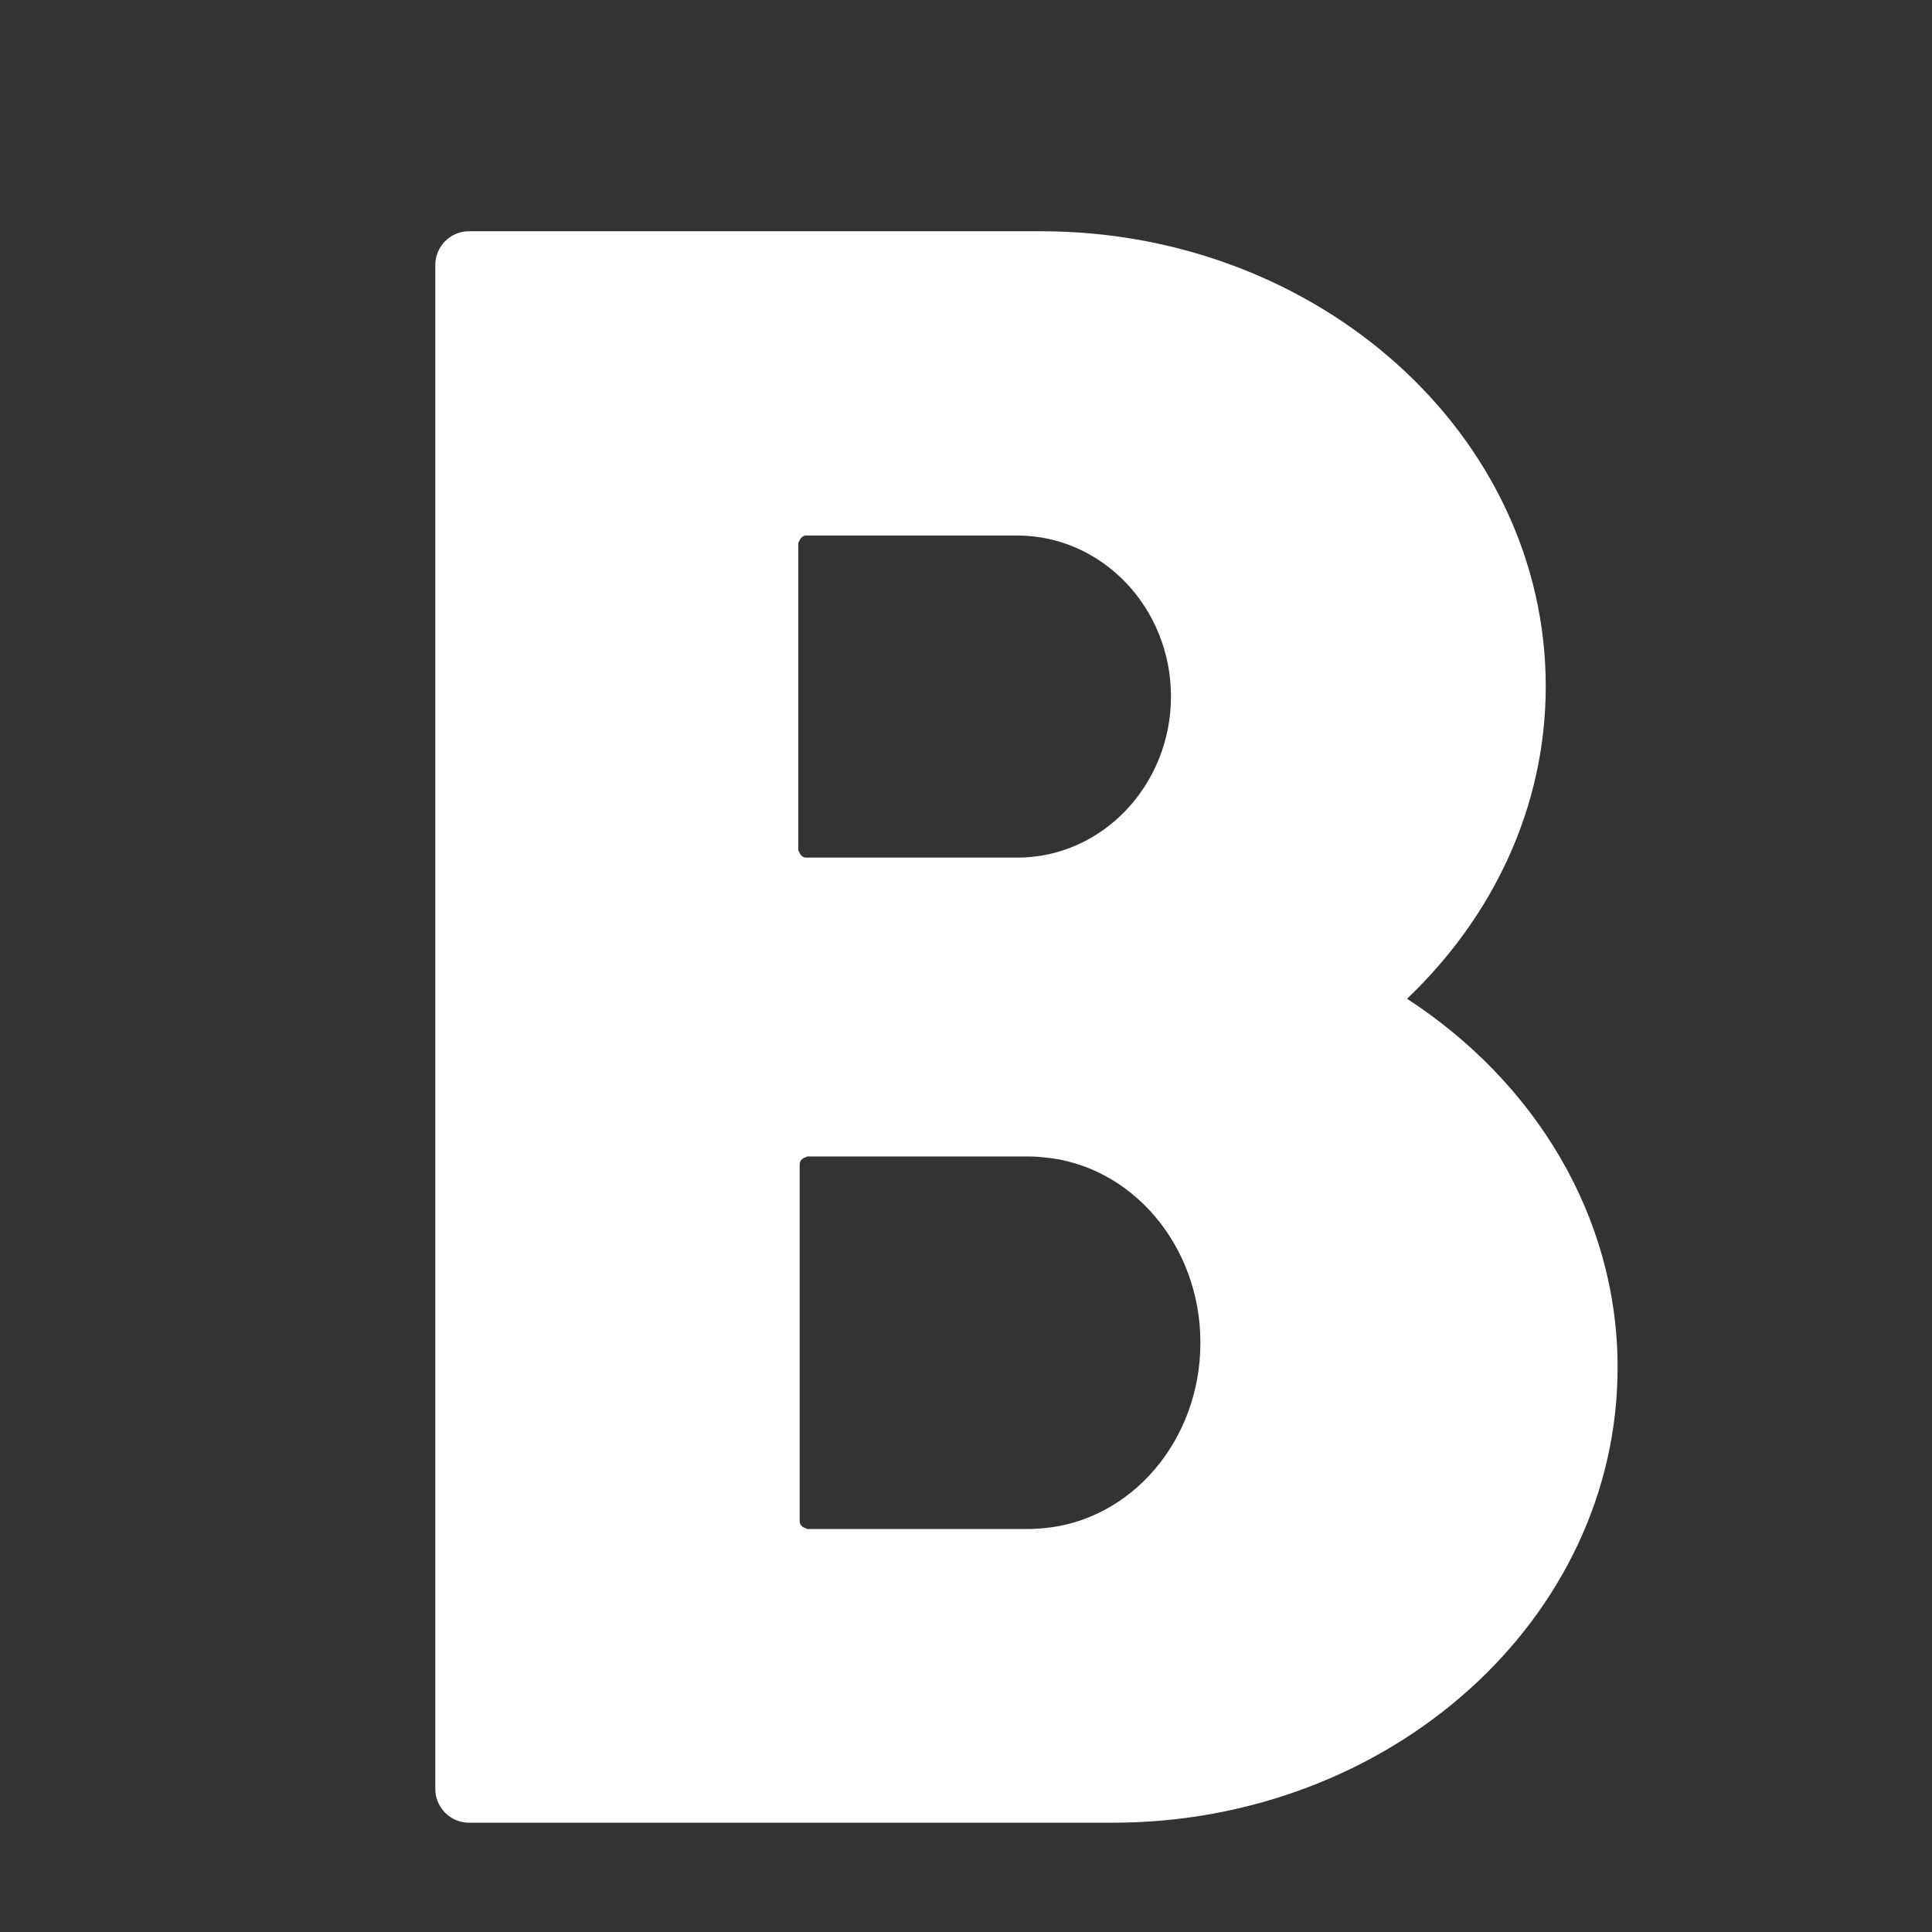<!DOCTYPE svg PUBLIC "-//W3C//DTD SVG 1.1//EN" "http://www.w3.org/Graphics/SVG/1.1/DTD/svg11.dtd">
<!-- Uploaded to: SVG Repo, www.svgrepo.com, Transformed by: SVG Repo Mixer Tools -->
<svg width="256px" height="256px" viewBox="0 0 128.00 128.00" xmlns="http://www.w3.org/2000/svg" xmlns:xlink="http://www.w3.org/1999/xlink" aria-hidden="true" role="img" class="iconify iconify--noto" preserveAspectRatio="xMidYMid meet" fill="#ffffff" stroke="#ffffff" stroke-width="0.001" transform="rotate(0)matrix(1, 0, 0, 1, 0, 0)">
<rect x="0" y="0" width="128.00" height="128.00" fill="#333333" stroke="none"/>
<g id="SVGRepo_bgCarrier" stroke-width="0"/>
<g id="SVGRepo_tracerCarrier" stroke-linecap="round" stroke-linejoin="round" stroke="#CCCCCC" stroke-width="0.256"/>
<g id="SVGRepo_iconCarrier">
<path d="M93.22 66.17c5.68-5.41 9.19-12.68 9.19-20.7c0-16.63-15.01-30.15-33.46-30.15H31.08c-1.24 0-2.24 1-2.24 2.24v100.96c0 1.24 1 2.24 2.24 2.24H73.7c18.46 0 33.47-13.53 33.47-30.16c0-10.05-5.52-18.95-13.95-24.43zM67.4 56.82H53.41c-.21 0-.36-.14-.44-.33c-.03-.06-.08-.12-.08-.19V36c0-.07.05-.13.08-.19c.08-.18.23-.33.44-.33H67.4c5.61 0 10.18 4.78 10.18 10.66c0 5.89-4.57 10.68-10.18 10.68zm.85 44.48H53.49c-.04 0-.07-.04-.11-.05c-.22-.06-.4-.23-.4-.47V77.14c0-.24.18-.41.4-.47c.05-.01.07-.05.11-.05h14.75c.28 0 .56.02.83.05c5.84.47 10.46 5.79 10.46 12.29c0 6.48-4.6 11.8-10.43 12.29c-.27.02-.56.05-.85.05z" fill="#ffffff"/>
</g>
</svg>